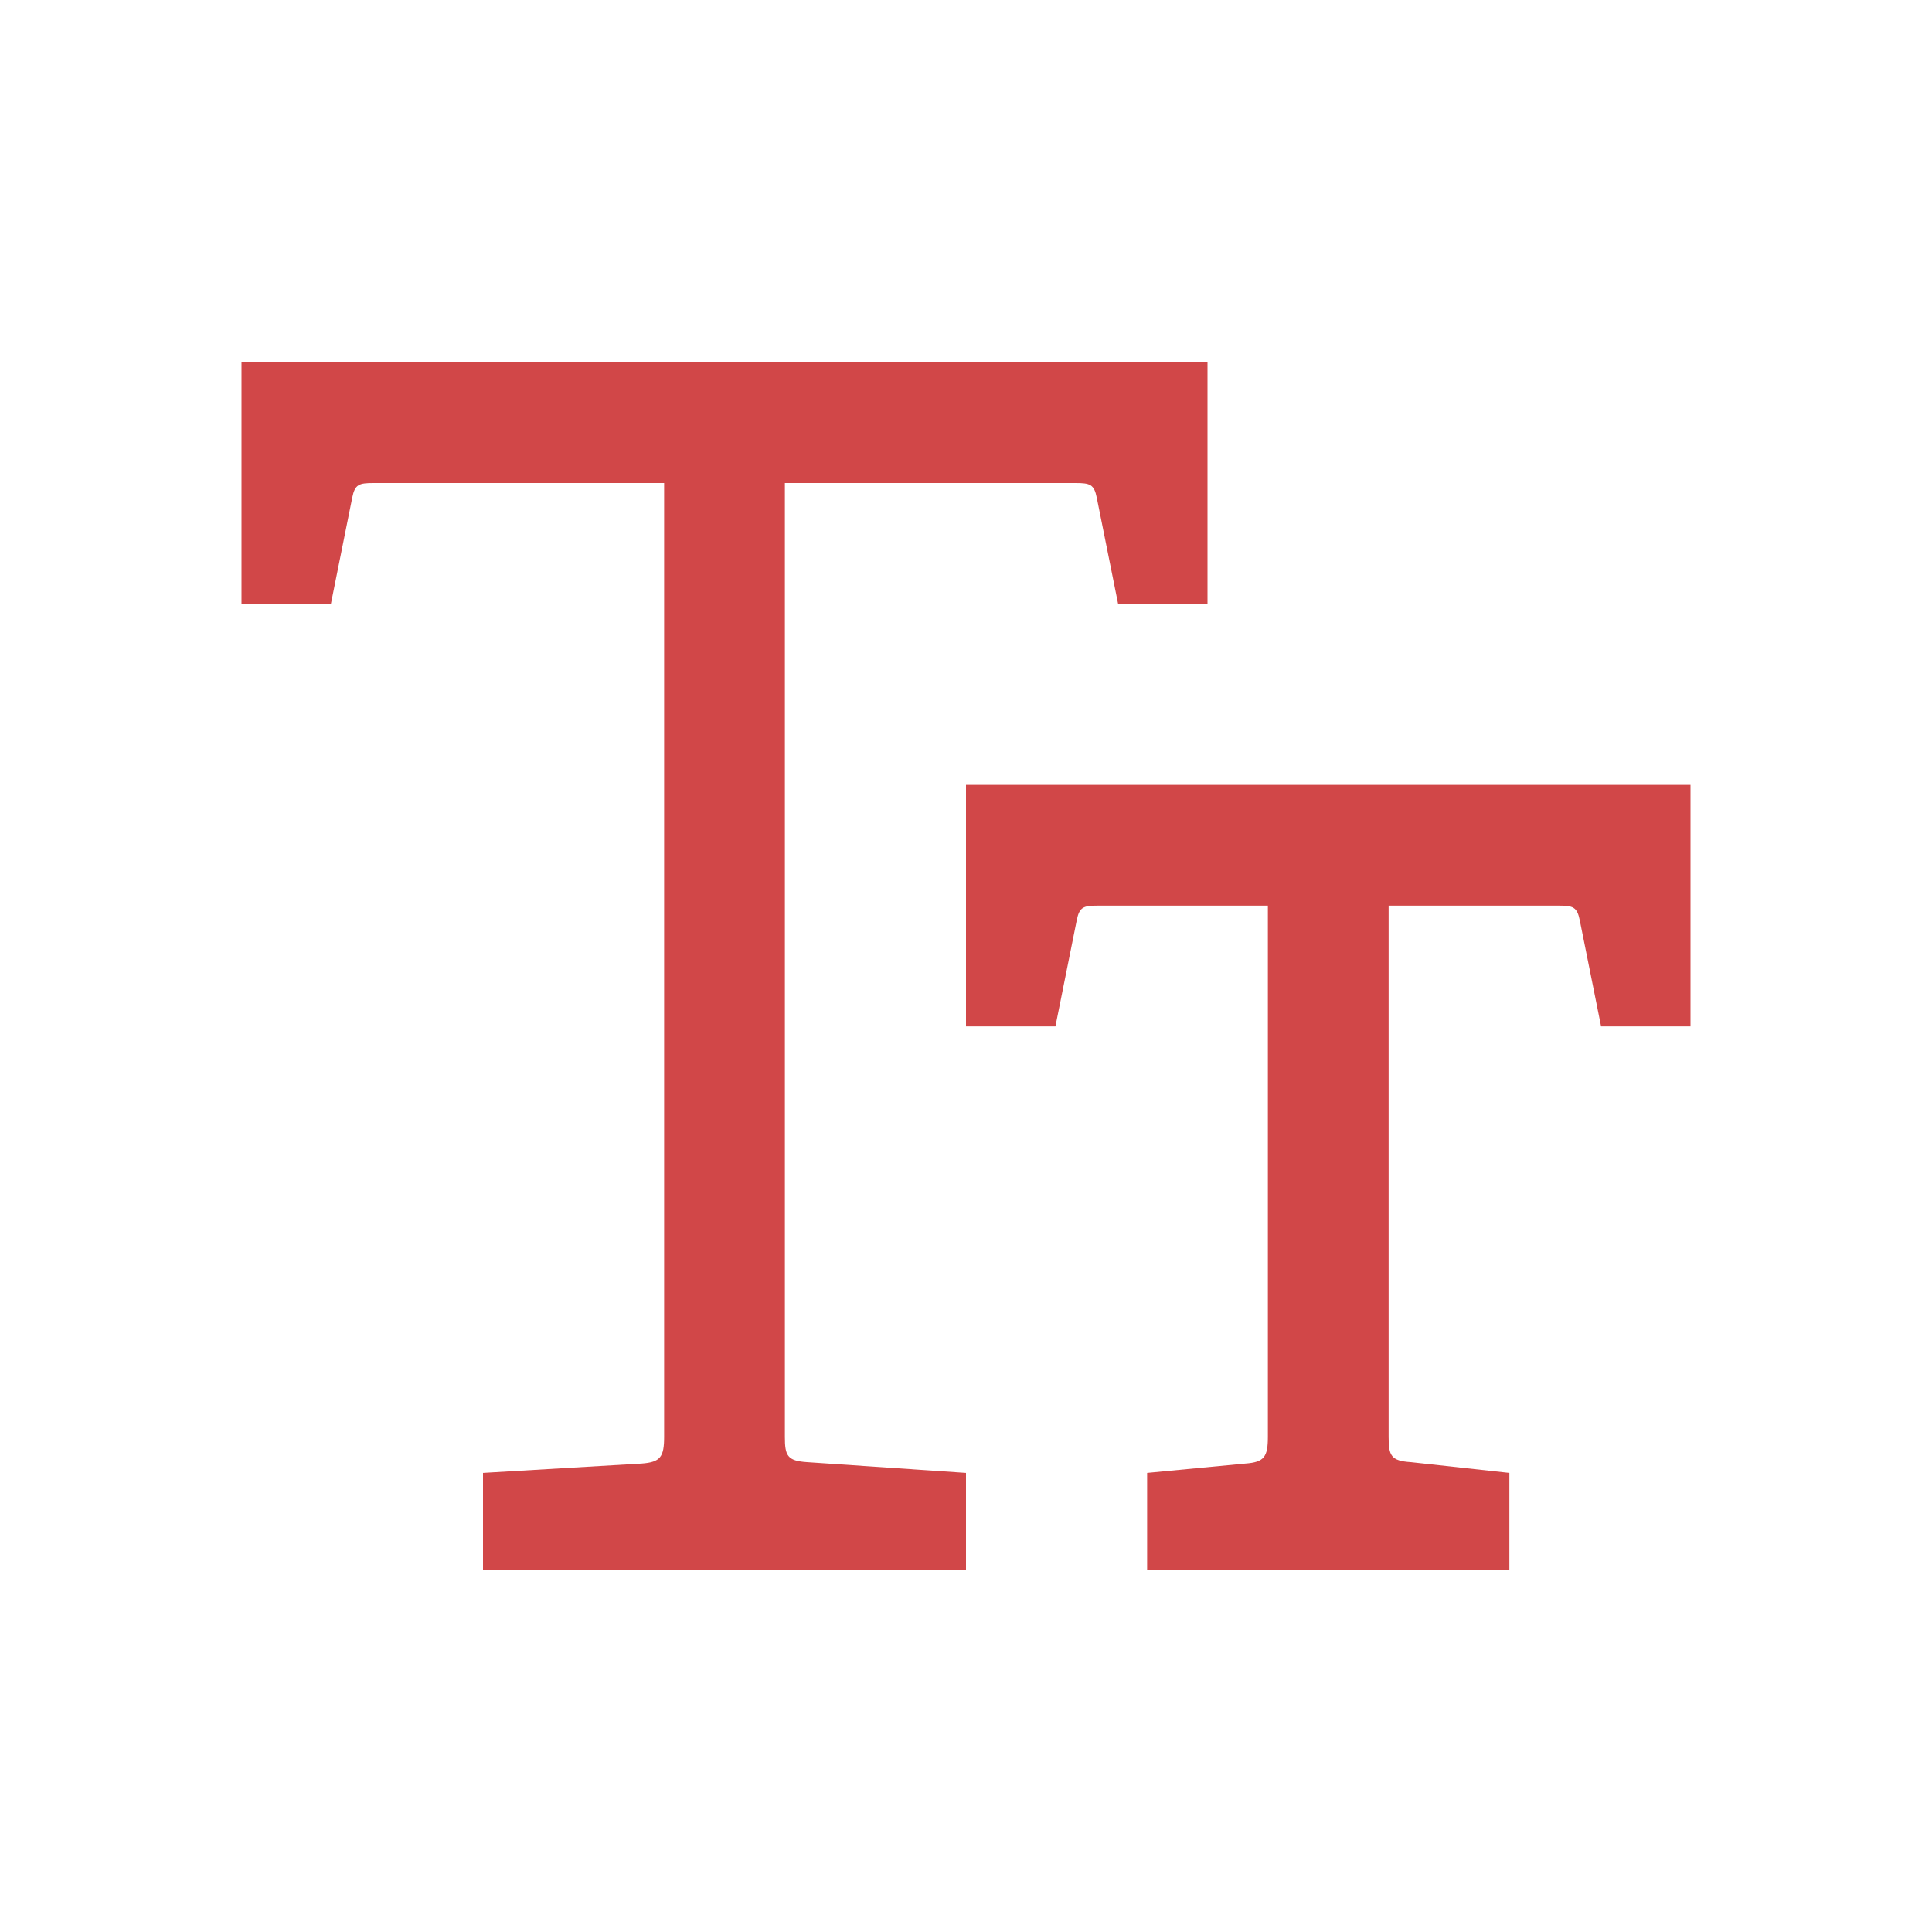 <svg xmlns="http://www.w3.org/2000/svg" width="32" height="32" viewBox="0 0 32 32">
  <g fill="#D14748" transform="translate(4 6)">
    <path d="M4,20 L4,18.396 L6.629,18.241 C6.939,18.218 7,18.13 7,17.799 L7,2 L2.188,2 C1.945,2 1.878,2.022 1.834,2.243 L1.481,4 L0,4 L0,0 L16,0 L16,4 L14.519,4 L14.166,2.243 C14.122,2.022 14.055,2 13.812,2 L9,2 L9,17.799 C9,18.108 9.038,18.197 9.37,18.218 L12,18.396 L12,20 L4,20 Z"/>
    <path d="M15,20 L15,18.396 L16.629,18.241 C16.939,18.218 17,18.13 17,17.799 L17,9 L14.188,9 C13.945,9 13.878,9.022 13.834,9.243 L13.481,11 L12,11 L12,7 L24,7 L24,11 L22.519,11 L22.166,9.243 C22.122,9.022 22.055,9 21.812,9 L19,9 L19,17.799 C19,18.108 19.038,18.197 19.37,18.218 L21,18.396 L21,20 L15,20 Z"/>
  </g>
</svg>
